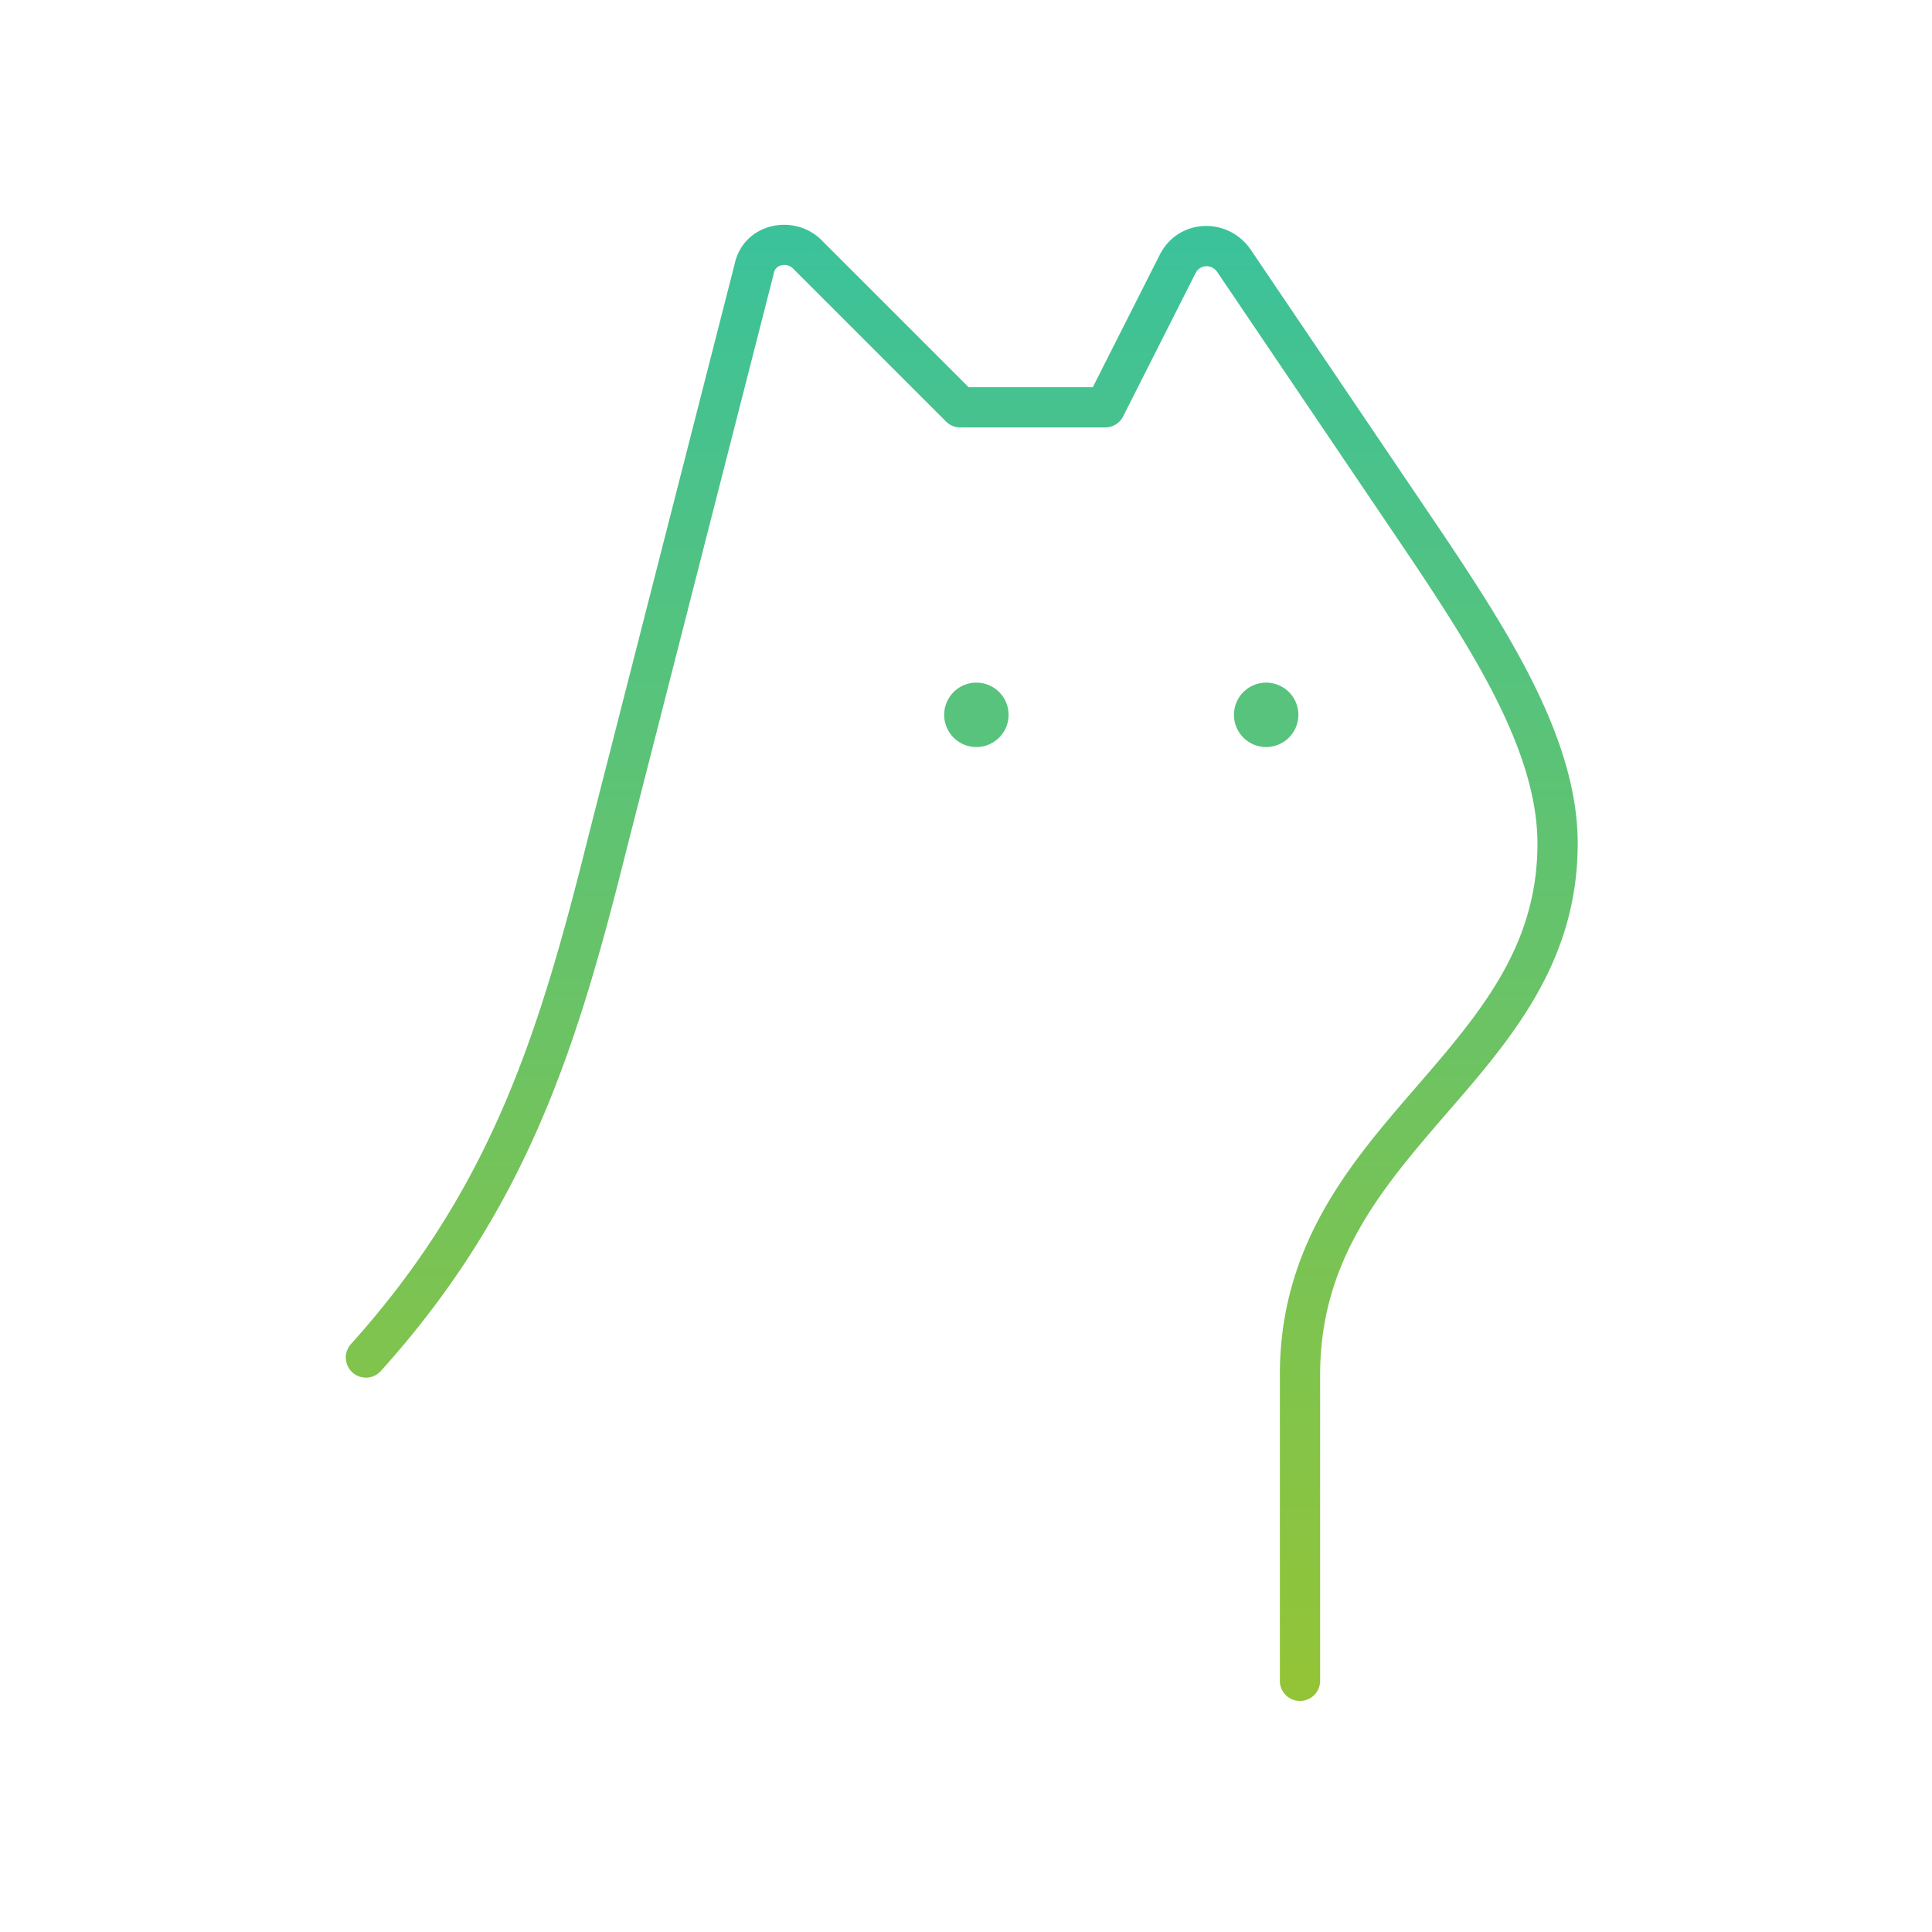 <svg width="120" height="120" viewBox="0 0 120 120" fill="none" xmlns="http://www.w3.org/2000/svg"><path d="M79.494 104.4a1.25 1.25 0 0 0 2.5 0h-2.5Zm9.25-70.3 1.04-.693-.004-.007-1.036.7Zm-12.1-17.9 1.036-.7-.008-.011-1.028.711Zm-3.5.2 1.116.564.002-.005-1.118-.559Zm-4.5 8.9v1.25a1.25 1.25 0 0 0 1.116-.686l-1.116-.564Zm-9 0-.883.884c.234.234.552.366.883.366V25.3Zm-9.5-9.5-.883.884.883-.884Zm-3.3.9 1.211.31.015-.065-1.226-.245Zm-9.1 35.6-1.21-.31-.002.007 1.212.303ZM21.815 83.464a1.25 1.25 0 1 0 1.858 1.672l-1.858-1.672Zm60.18 20.936v-19h-2.5v19h2.5Zm0-19c0-6.988 3.682-11.418 7.695-16.057 3.954-4.572 8.304-9.41 8.304-16.943h-2.5c0 6.467-3.649 10.629-7.695 15.307-3.987 4.61-8.305 9.68-8.305 17.693h2.5Zm16-33c0-3.269-1.087-6.541-2.627-9.698-1.541-3.16-3.586-6.299-5.584-9.295l-2.08 1.386c2.003 3.004 3.958 6.015 5.417 9.005 1.46 2.993 2.373 5.87 2.373 8.602h2.5Zm-8.215-19-12.1-17.9-2.071 1.4 12.1 17.9 2.071-1.4ZM77.672 15.489c-1.412-2.04-4.498-1.943-5.646.352l2.236 1.118c.253-.505.966-.608 1.355-.047l2.055-1.423Zm-5.643.347-4.5 8.9 2.23 1.128 4.5-8.9-2.23-1.128Zm-3.385 8.214h-9v2.5h9v-2.5Zm-8.116.366-9.5-9.5-1.767 1.768 9.5 9.5 1.767-1.768Zm-9.5-9.5c-1.728-1.728-4.892-1.047-5.41 1.539l2.452.49a.586.586 0 0 1 .45-.463.757.757 0 0 1 .74.202l1.768-1.768Zm-5.395 1.474-9.1 35.6 2.422.62 9.1-35.6-2.422-.62Zm-9.101 35.607c-2.992 11.965-5.933 21.708-14.717 31.467l1.858 1.672c9.217-10.24 12.275-20.498 15.284-32.533l-2.425-.606Z" fill="url(#a)"/><path d="M78.644 46.4a2 2 0 1 0 0-4 2 2 0 0 0 0 4ZM60.645 46.4a2 2 0 1 0 0-4 2 2 0 0 0 0 4Z" fill="#57C37D"/><defs><linearGradient id="a" x1="59.744" y1="15.206" x2="59.744" y2="104.4" gradientUnits="userSpaceOnUse"><stop stop-color="#3CC29A"/><stop offset="1" stop-color="#93C437"/></linearGradient></defs></svg>